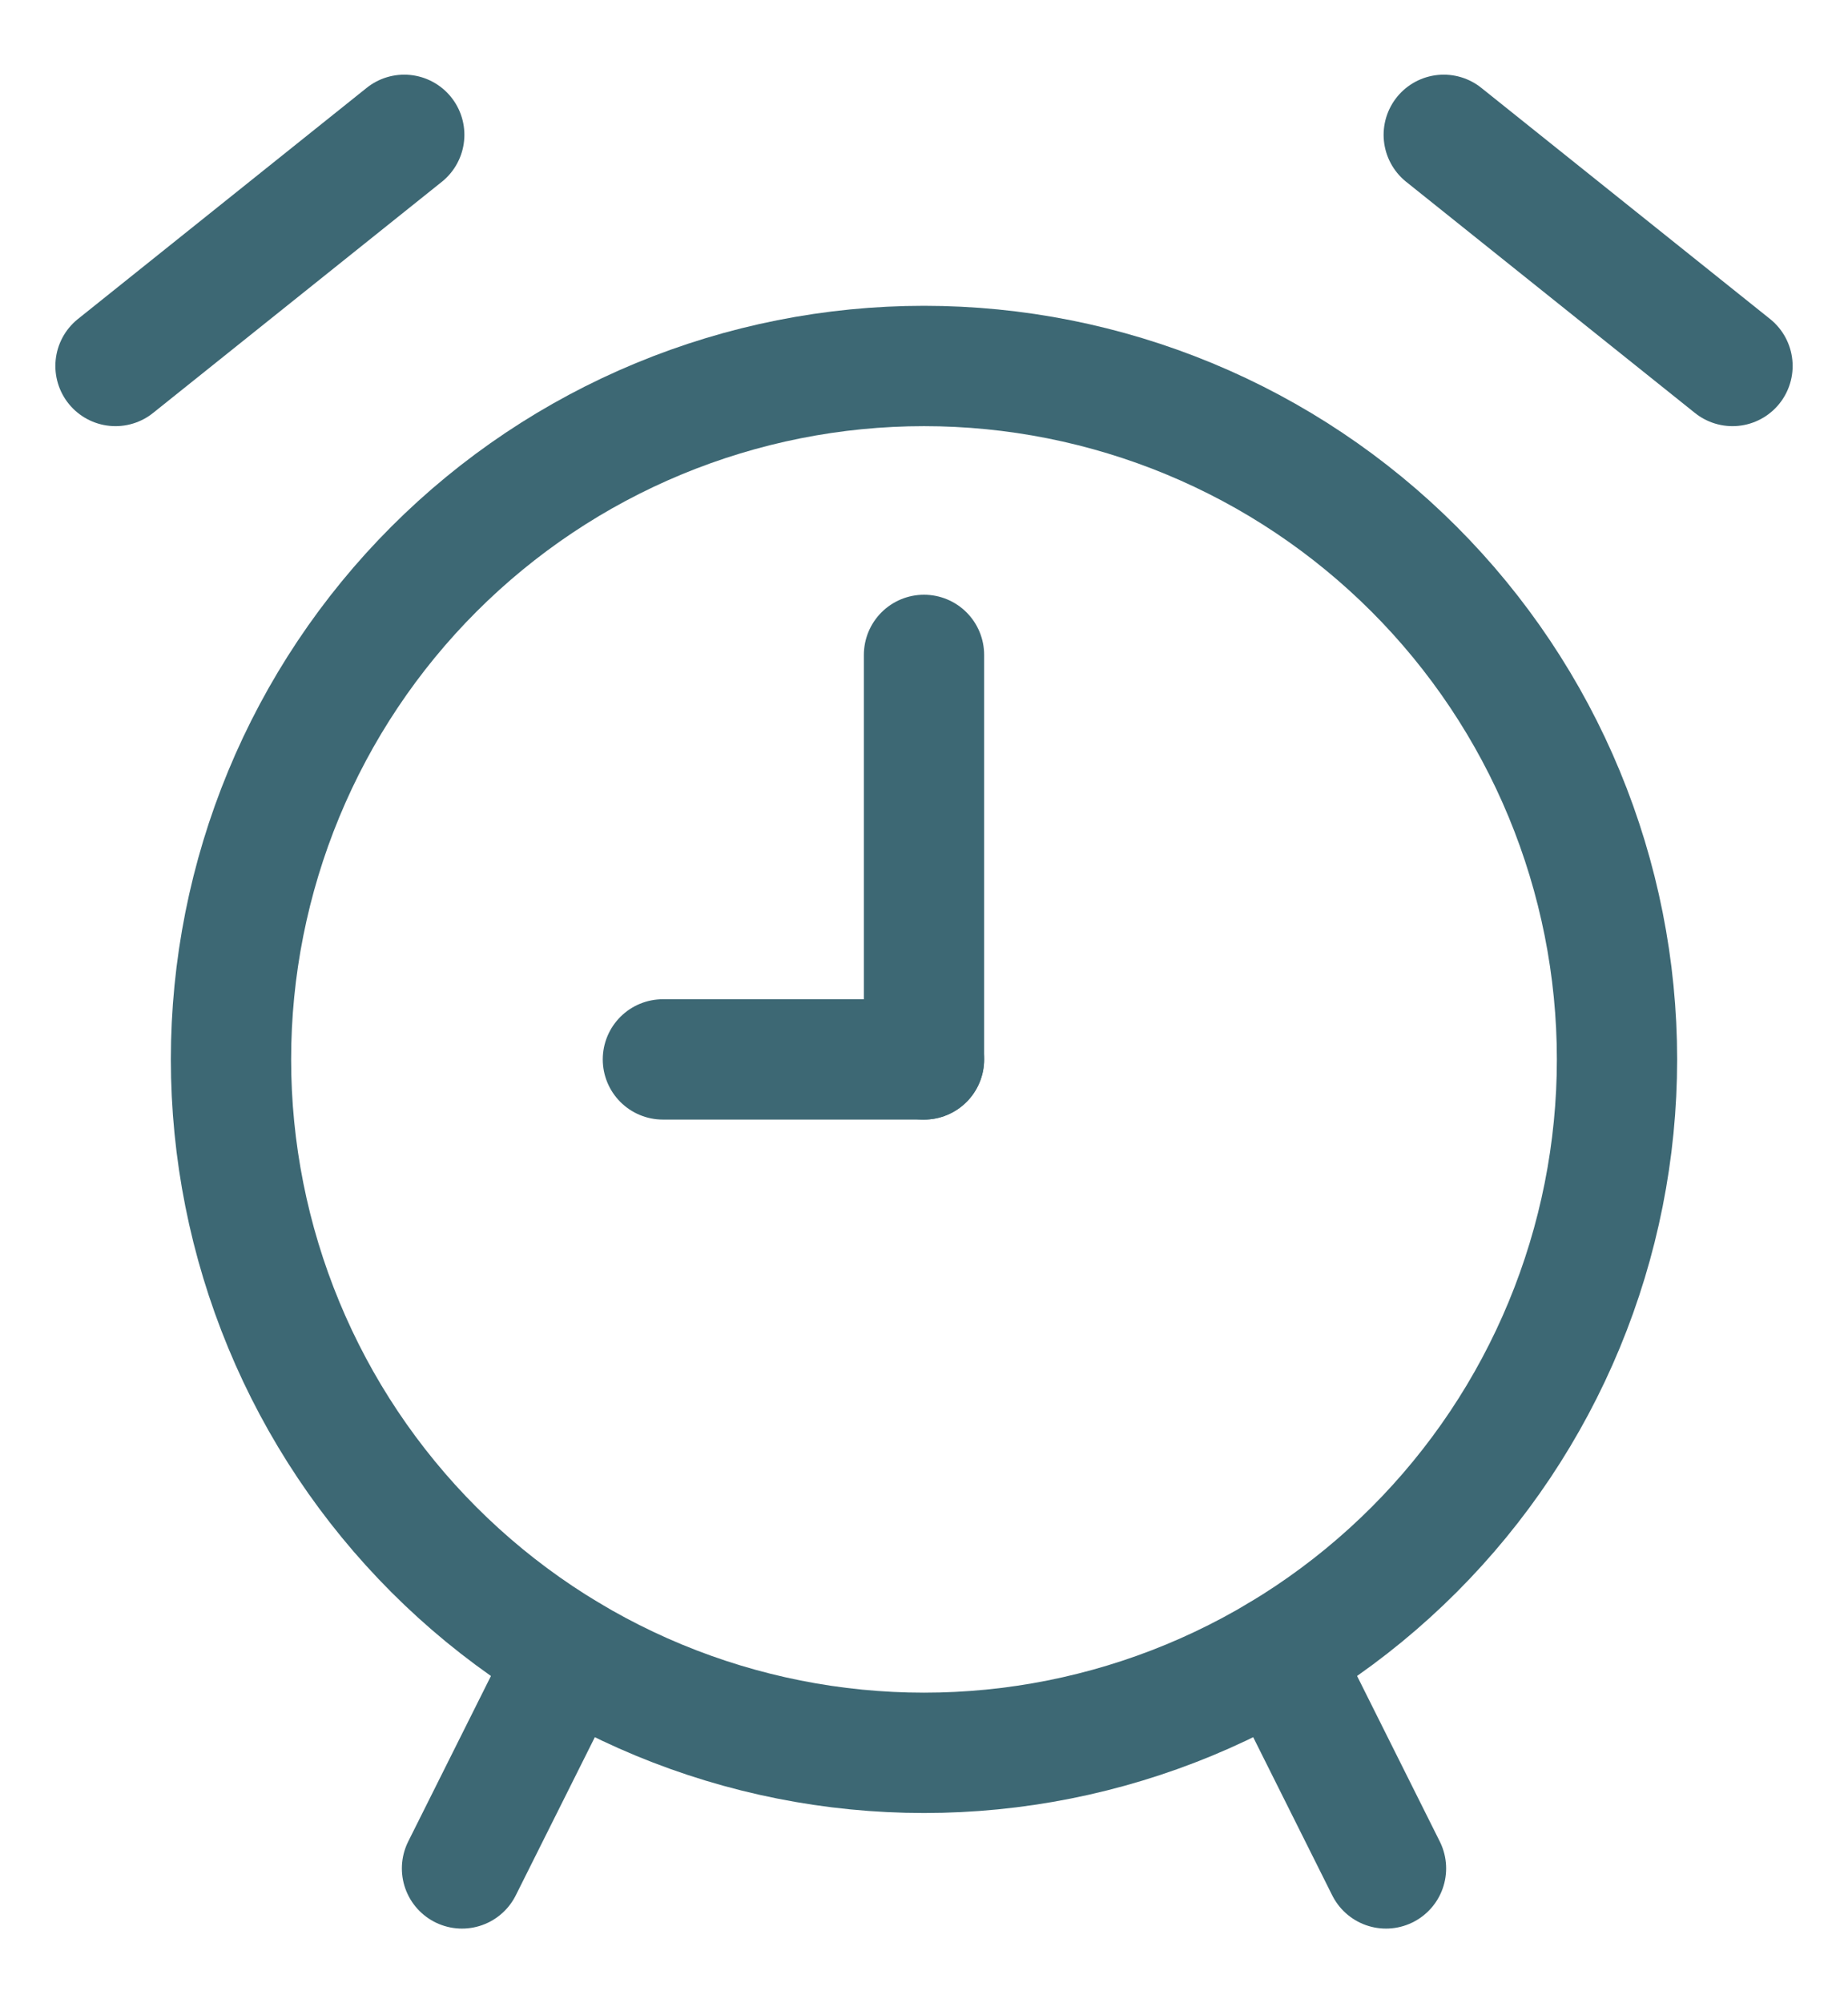 <svg width="24" height="26" viewBox="0 0 24 26" fill="none" xmlns="http://www.w3.org/2000/svg">
<path d="M3 13.75C3 14.932 3.233 16.102 3.685 17.194C4.137 18.286 4.8 19.278 5.636 20.114C6.472 20.95 7.464 21.613 8.556 22.065C9.648 22.517 10.818 22.75 12 22.75C13.182 22.75 14.352 22.517 15.444 22.065C16.536 21.613 17.528 20.95 18.364 20.114C19.2 19.278 19.863 18.286 20.315 17.194C20.767 16.102 21 14.932 21 13.75C21 12.568 20.767 11.398 20.315 10.306C19.863 9.214 19.2 8.222 18.364 7.386C17.528 6.55 16.536 5.887 15.444 5.435C14.352 4.983 13.182 4.75 12 4.75C10.818 4.75 9.648 4.983 8.556 5.435C7.464 5.887 6.472 6.55 5.636 7.386C4.8 8.222 4.137 9.214 3.685 10.306C3.233 11.398 3 12.568 3 13.75V13.75Z" stroke="#3D6874" stroke-width="1.562" stroke-linecap="round" stroke-linejoin="round"/>
<path d="M6 24.25L7.386 21.479" stroke="#3D6874" stroke-width="1.562" stroke-linecap="round" stroke-linejoin="round"/>
<path d="M12 13.75H8.609" stroke="#3D6874" stroke-width="1.562" stroke-linecap="round" stroke-linejoin="round"/>
<path d="M12 8.5V13.75" stroke="#3D6874" stroke-width="1.562" stroke-linecap="round" stroke-linejoin="round"/>
<path d="M1.5 4.75L5.25 1.75" stroke="#3D6874" stroke-width="1.562" stroke-linecap="round" stroke-linejoin="round"/>
<path d="M18 24.25L16.614 21.478" stroke="#3D6874" stroke-width="1.562" stroke-linecap="round" stroke-linejoin="round"/>
<path d="M22.5 4.75L18.75 1.75" stroke="#3D6874" stroke-width="1.562" stroke-linecap="round" stroke-linejoin="round"/>
</svg>
